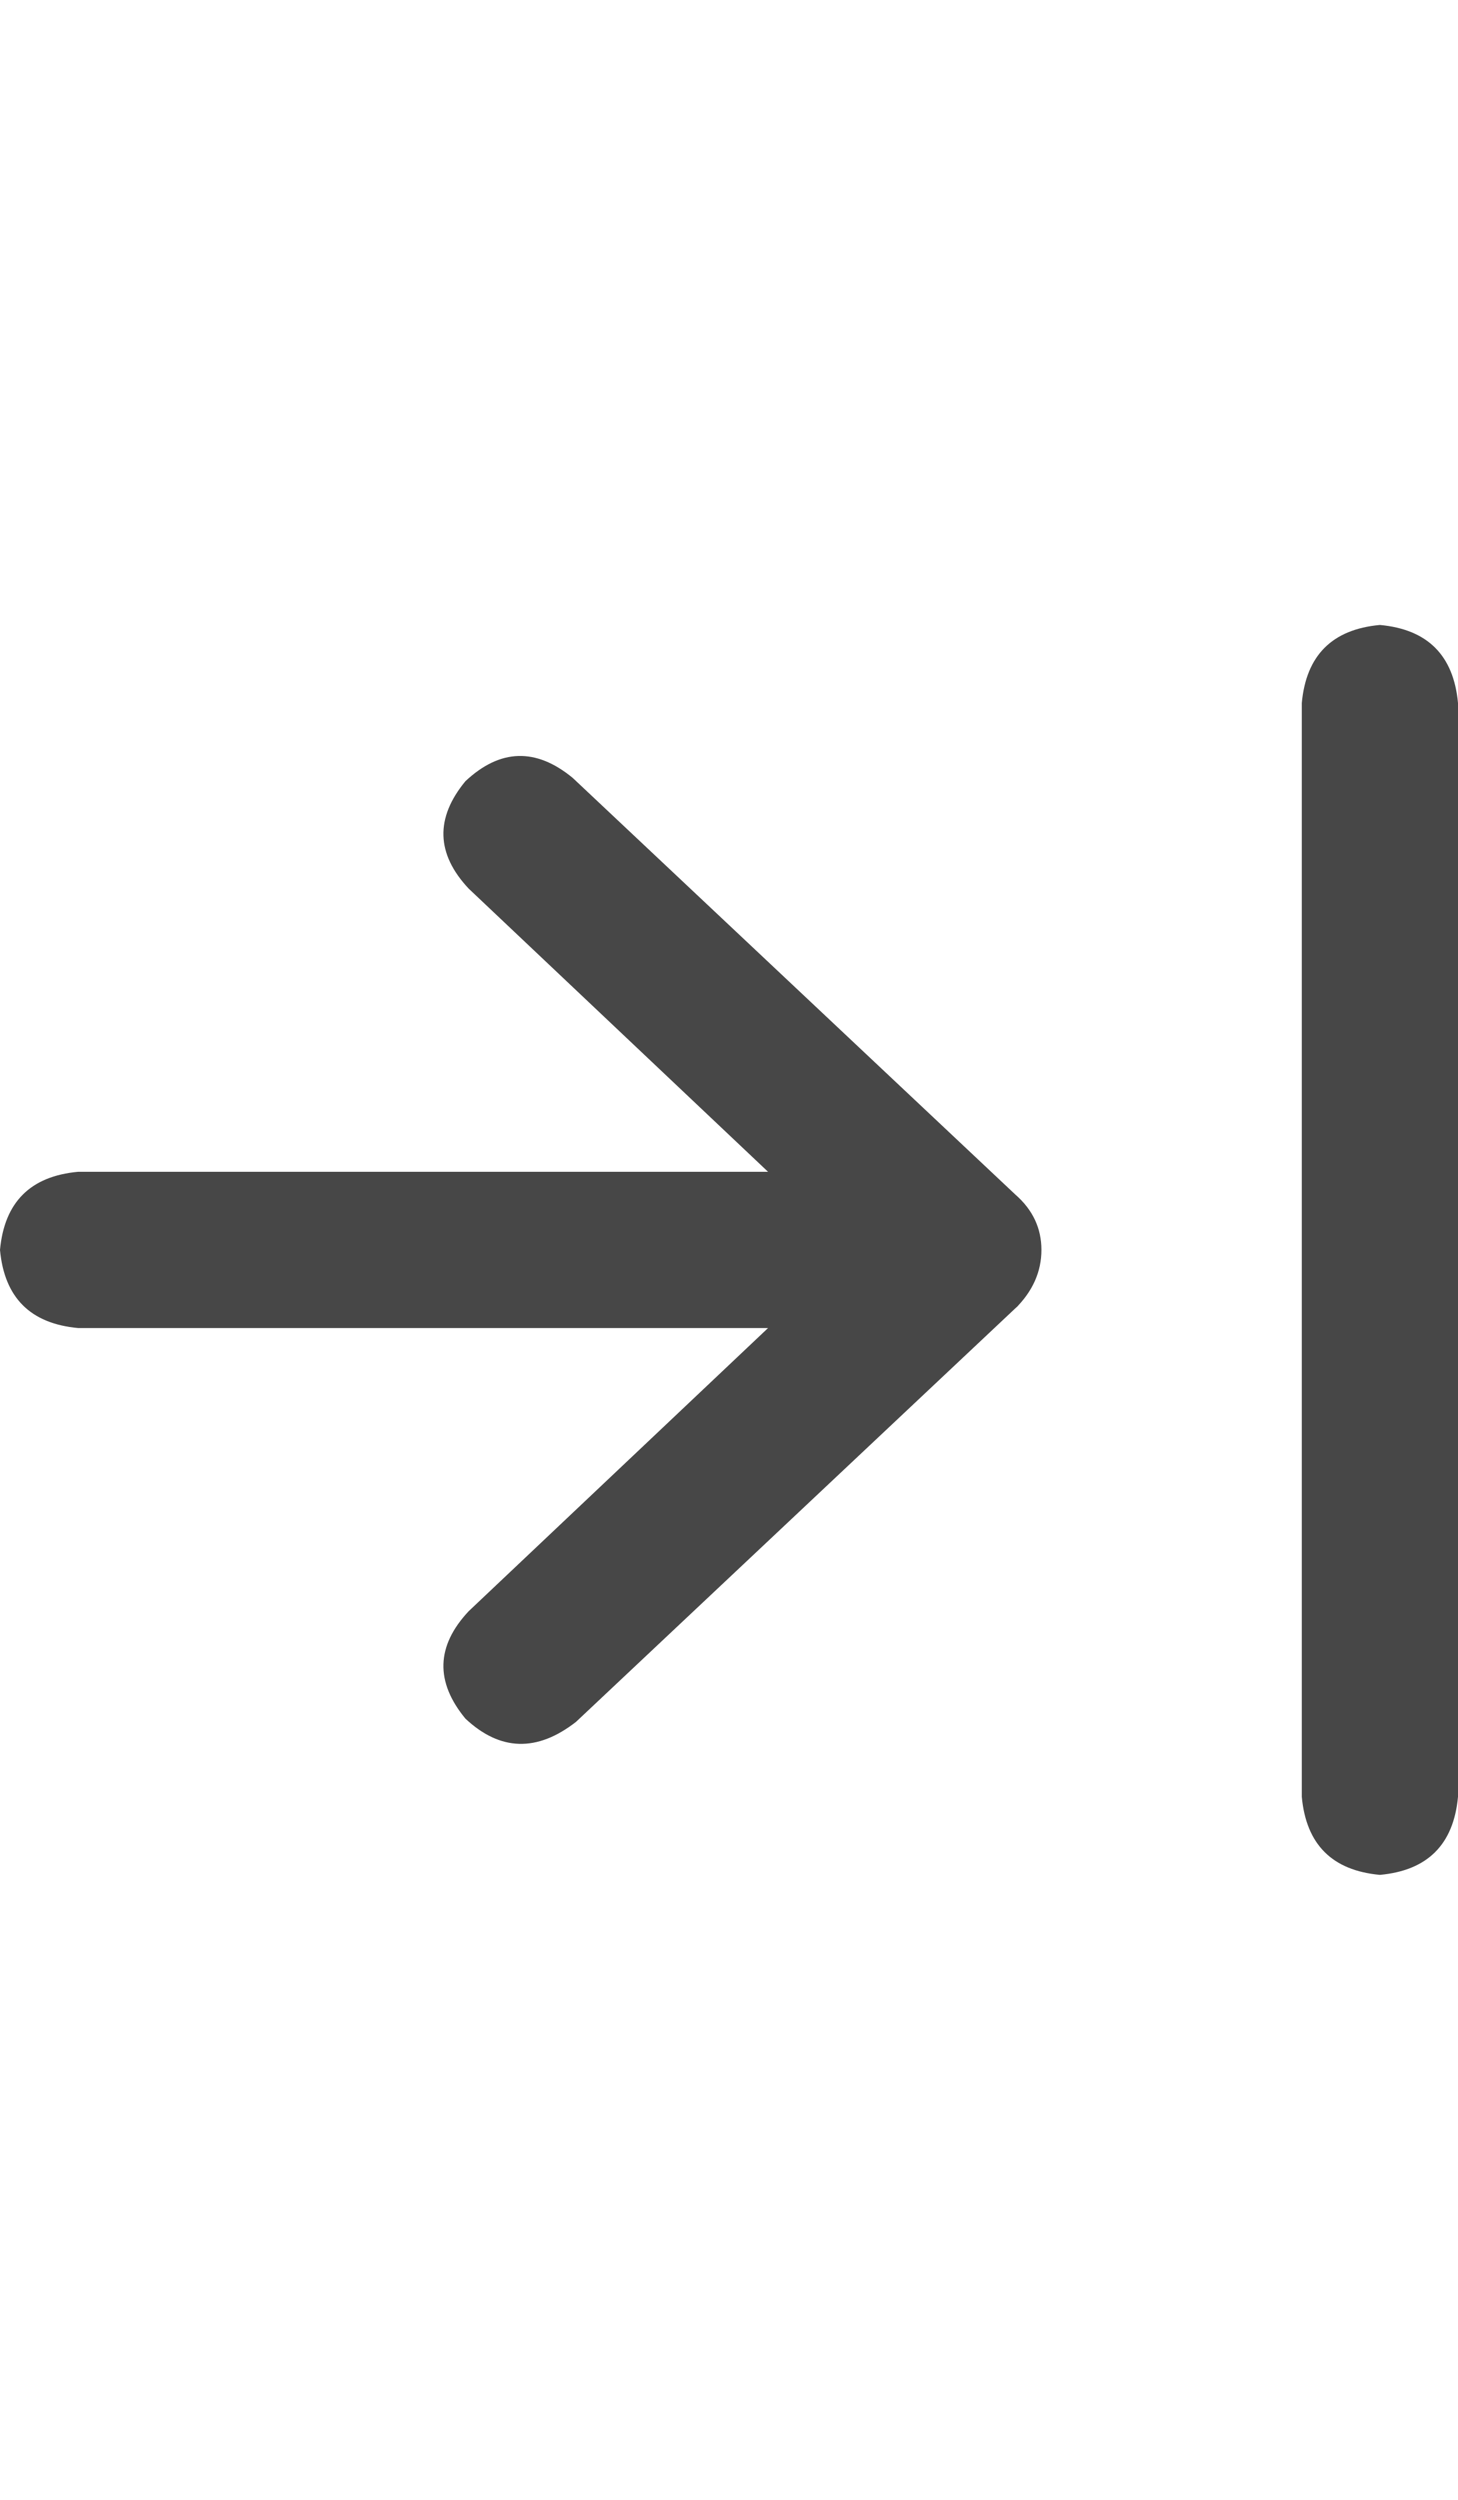 <svg width="14" height="24" viewBox="0 0 14 24" fill="none" xmlns="http://www.w3.org/2000/svg">
<g id="label-paired / md / arrow-right-to-line-md / bold" clip-path="url(#clip0_1731_3432)">
<path id="icon" d="M14 6.75V17.25C13.958 17.708 13.708 17.958 13.25 18C12.792 17.958 12.542 17.708 12.5 17.25V6.75C12.542 6.292 12.792 6.042 13.25 6C13.708 6.042 13.958 6.292 14 6.75ZM9.75 12.562L9.781 12.531L5.531 16.531C5.156 16.823 4.802 16.812 4.469 16.5C4.177 16.146 4.188 15.802 4.5 15.469L7.375 12.75H4.75H0.75C0.292 12.708 0.042 12.458 0 12C0.042 11.542 0.292 11.292 0.75 11.25H4.75H7.375L4.5 8.531C4.188 8.198 4.177 7.854 4.469 7.5C4.802 7.188 5.146 7.177 5.5 7.469L9.75 11.469C9.917 11.615 10 11.792 10 12C10 12.208 9.917 12.396 9.75 12.562Z" fill="black" fill-opacity="0.72"/>
</g>
<defs>
<clipPath id="clip0_1731_3432">
<rect width="14" height="24" fill="white"/>
</clipPath>
</defs>
</svg>
